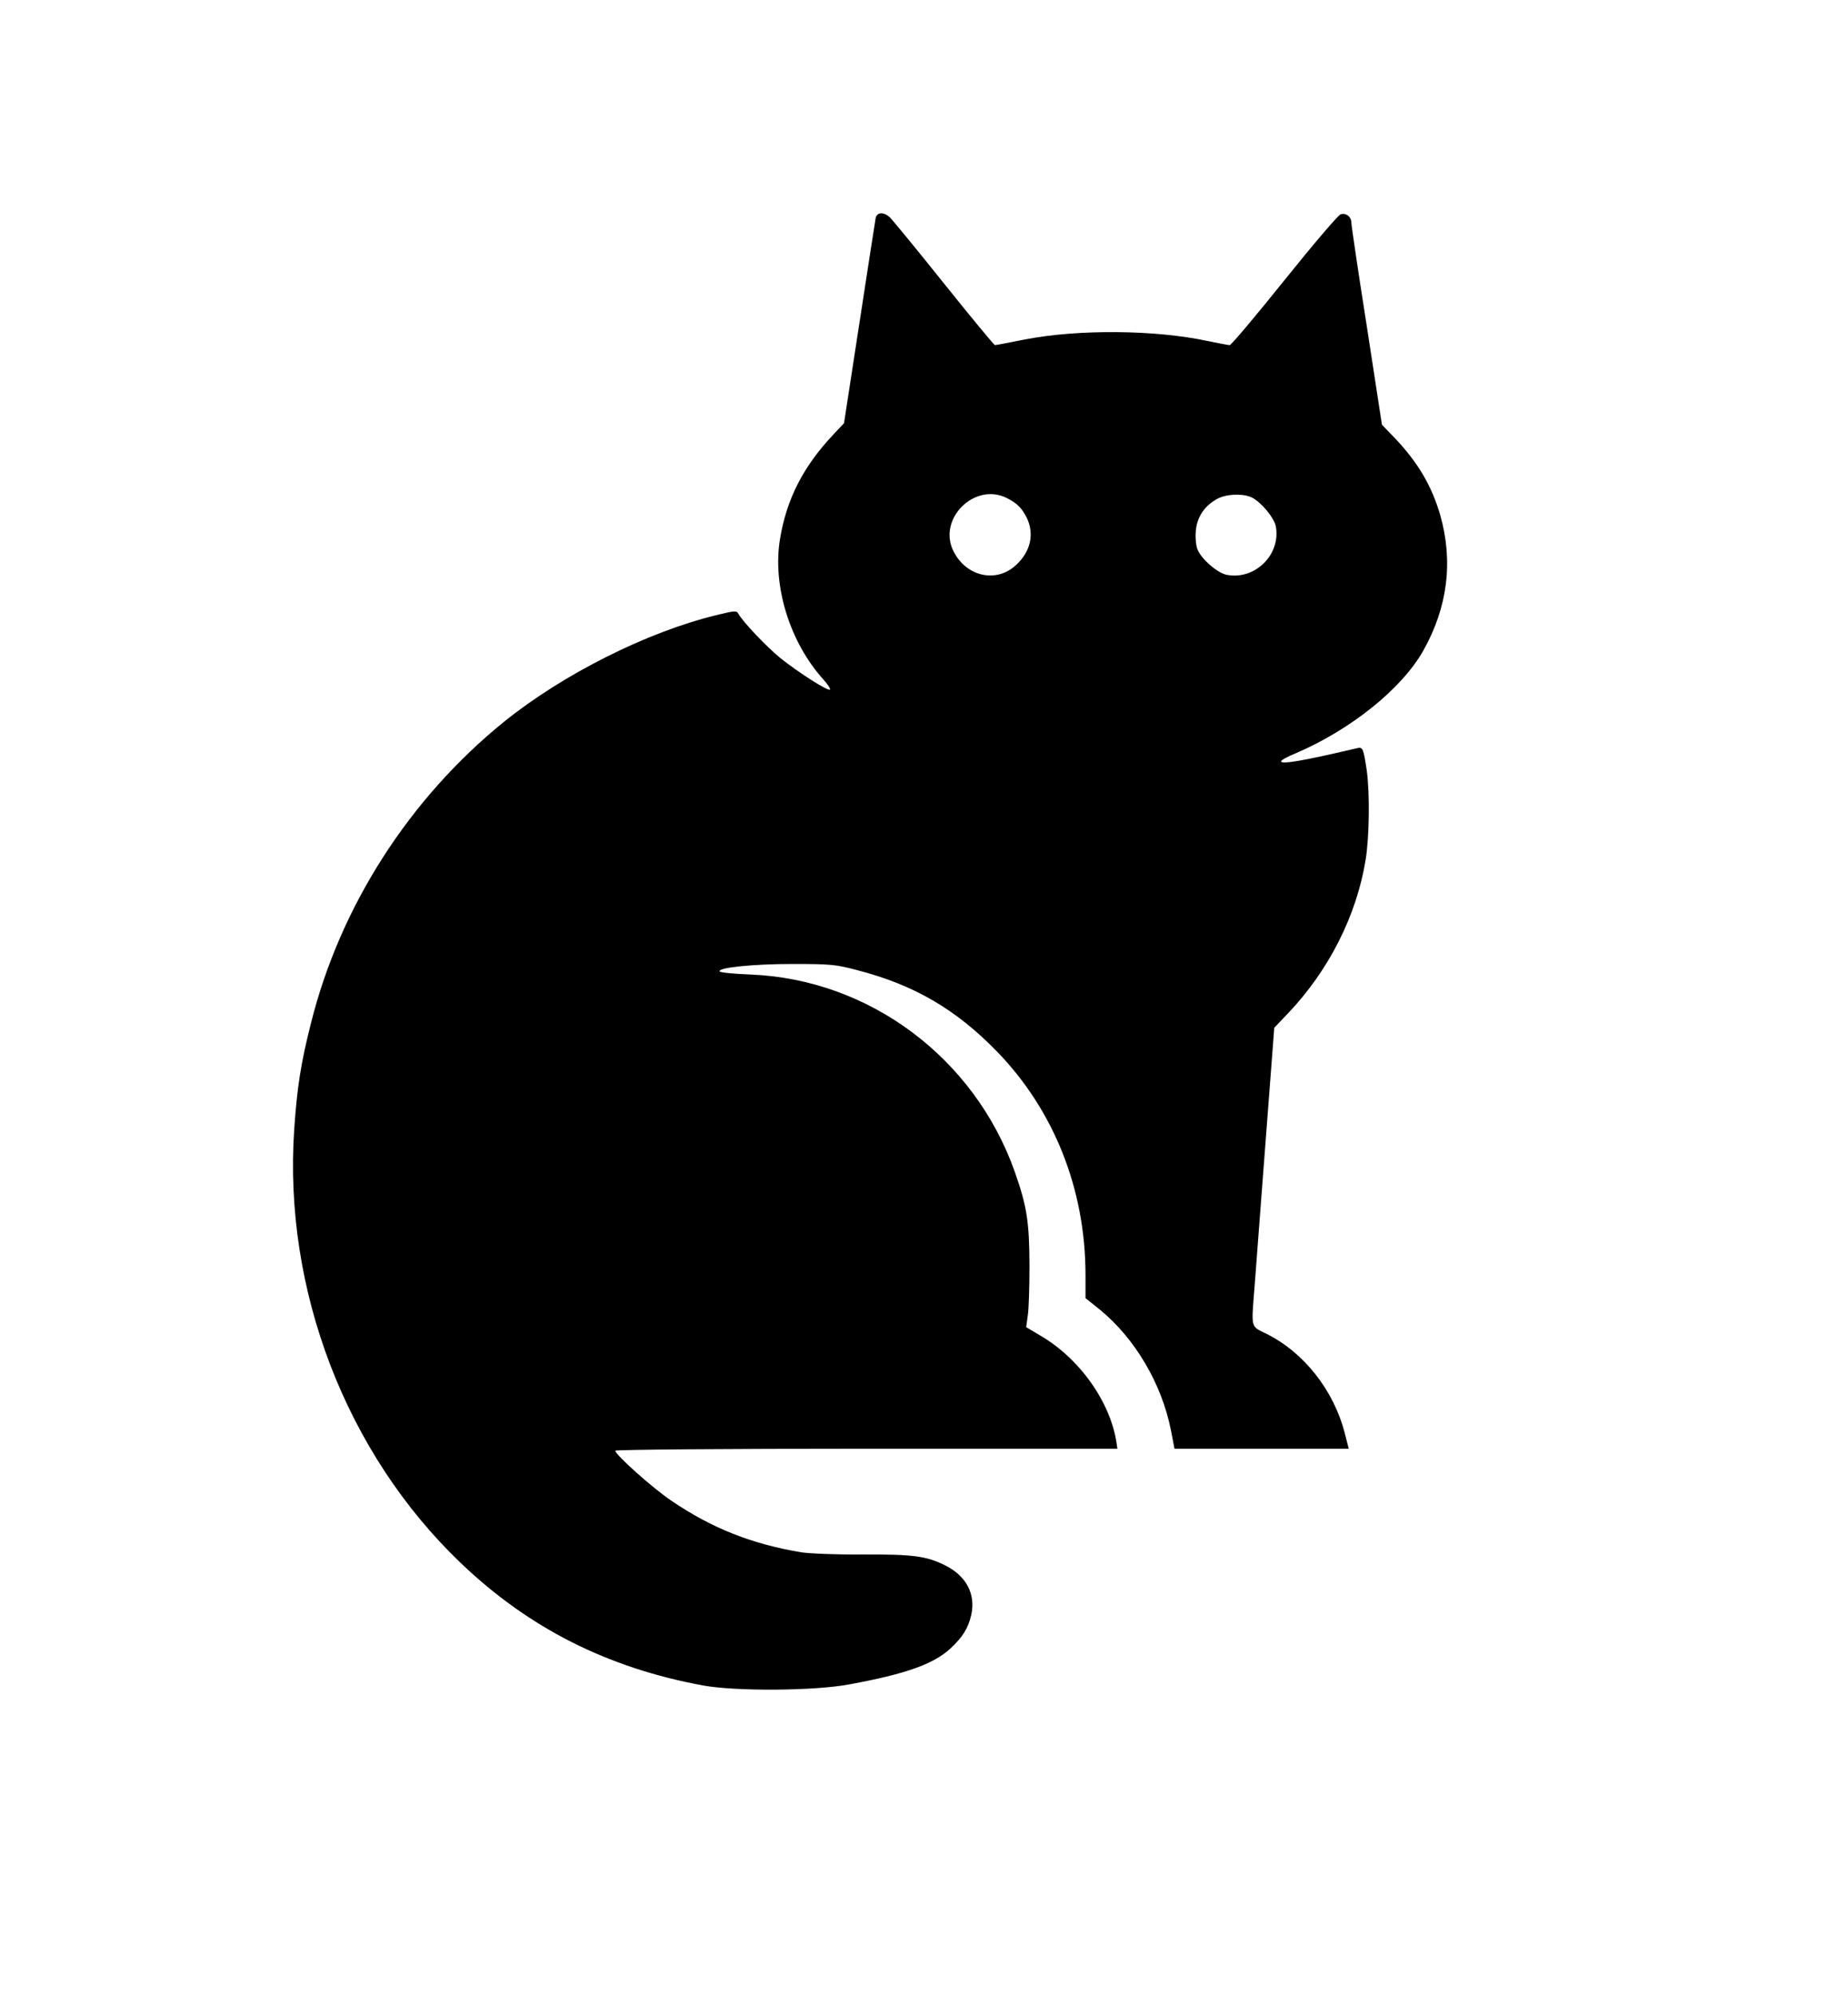 <?xml version="1.0" standalone="no"?>
<!DOCTYPE svg PUBLIC "-//W3C//DTD SVG 20010904//EN"
        "http://www.w3.org/TR/2001/REC-SVG-20010904/DTD/svg10.dtd">
<svg version="1.0" xmlns="http://www.w3.org/2000/svg"
     width="841pt" height="908pt" viewBox="0 0 841 908"
     preserveAspectRatio="xMidYMid meet">

    <g transform="translate(0,908) scale(0.1,-0.1)"
       fill="#000000" stroke="none">
        <path d="M3985 8088 c-2 -13 -36 -228 -74 -478 l-70 -455 -47 -50 c-139 -147
-214 -295 -244 -475 -36 -214 44 -472 198 -642 19 -21 32 -41 29 -45 -9 -8
-145 79 -225 143 -64 52 -170 164 -191 201 -9 16 -15 16 -100 -5 -315 -76
-699 -269 -967 -485 -431 -349 -746 -839 -879 -1372 -46 -181 -63 -292 -76
-481 -50 -731 236 -1475 757 -1973 310 -297 669 -478 1104 -558 148 -27 506
-25 665 5 256 47 382 92 459 162 57 53 82 93 96 154 21 94 -22 177 -118 225
-86 43 -146 51 -377 50 -119 -1 -240 4 -280 10 -224 38 -403 108 -589 234 -85
57 -256 210 -256 228 0 5 501 9 1143 9 l1142 0 -3 22 c-27 189 -168 388 -348
493 l-64 38 7 51 c5 28 8 132 8 231 -1 197 -11 266 -67 425 -183 517 -661 875
-1201 897 -76 3 -140 9 -142 14 -11 17 148 34 330 34 175 0 198 -2 296 -28
259 -67 449 -178 636 -370 260 -268 402 -626 403 -1013 l0 -109 65 -52 c160
-131 282 -337 324 -550 l16 -83 397 0 396 0 -18 70 c-50 196 -187 369 -357
453 -73 36 -69 20 -53 222 5 66 14 185 20 265 6 80 24 316 40 525 l29 380 62
65 c186 195 313 446 354 700 17 108 19 301 5 405 -15 100 -18 108 -43 102
-251 -59 -347 -75 -347 -60 0 5 30 22 68 37 251 108 481 293 579 466 112 199
137 408 77 618 -39 133 -101 238 -206 349 l-59 61 -69 449 c-39 246 -70 458
-70 469 0 28 -24 47 -49 39 -11 -3 -126 -138 -256 -300 -130 -162 -242 -295
-249 -295 -6 0 -52 9 -101 19 -238 51 -587 54 -830 7 -71 -14 -133 -26 -137
-26 -4 0 -109 127 -234 283 -124 155 -235 290 -246 300 -28 24 -57 22 -63 -5z
m598 -1274 c45 -23 66 -44 88 -86 38 -75 20 -158 -49 -220 -89 -81 -224 -51
-282 63 -76 147 95 318 243 243z m1116 2 c43 -23 99 -91 107 -130 24 -128 -94
-245 -222 -221 -42 7 -116 71 -134 115 -7 17 -11 53 -8 85 5 63 40 115 98 146
42 23 120 25 159 5z"/>
    </g>
</svg>
